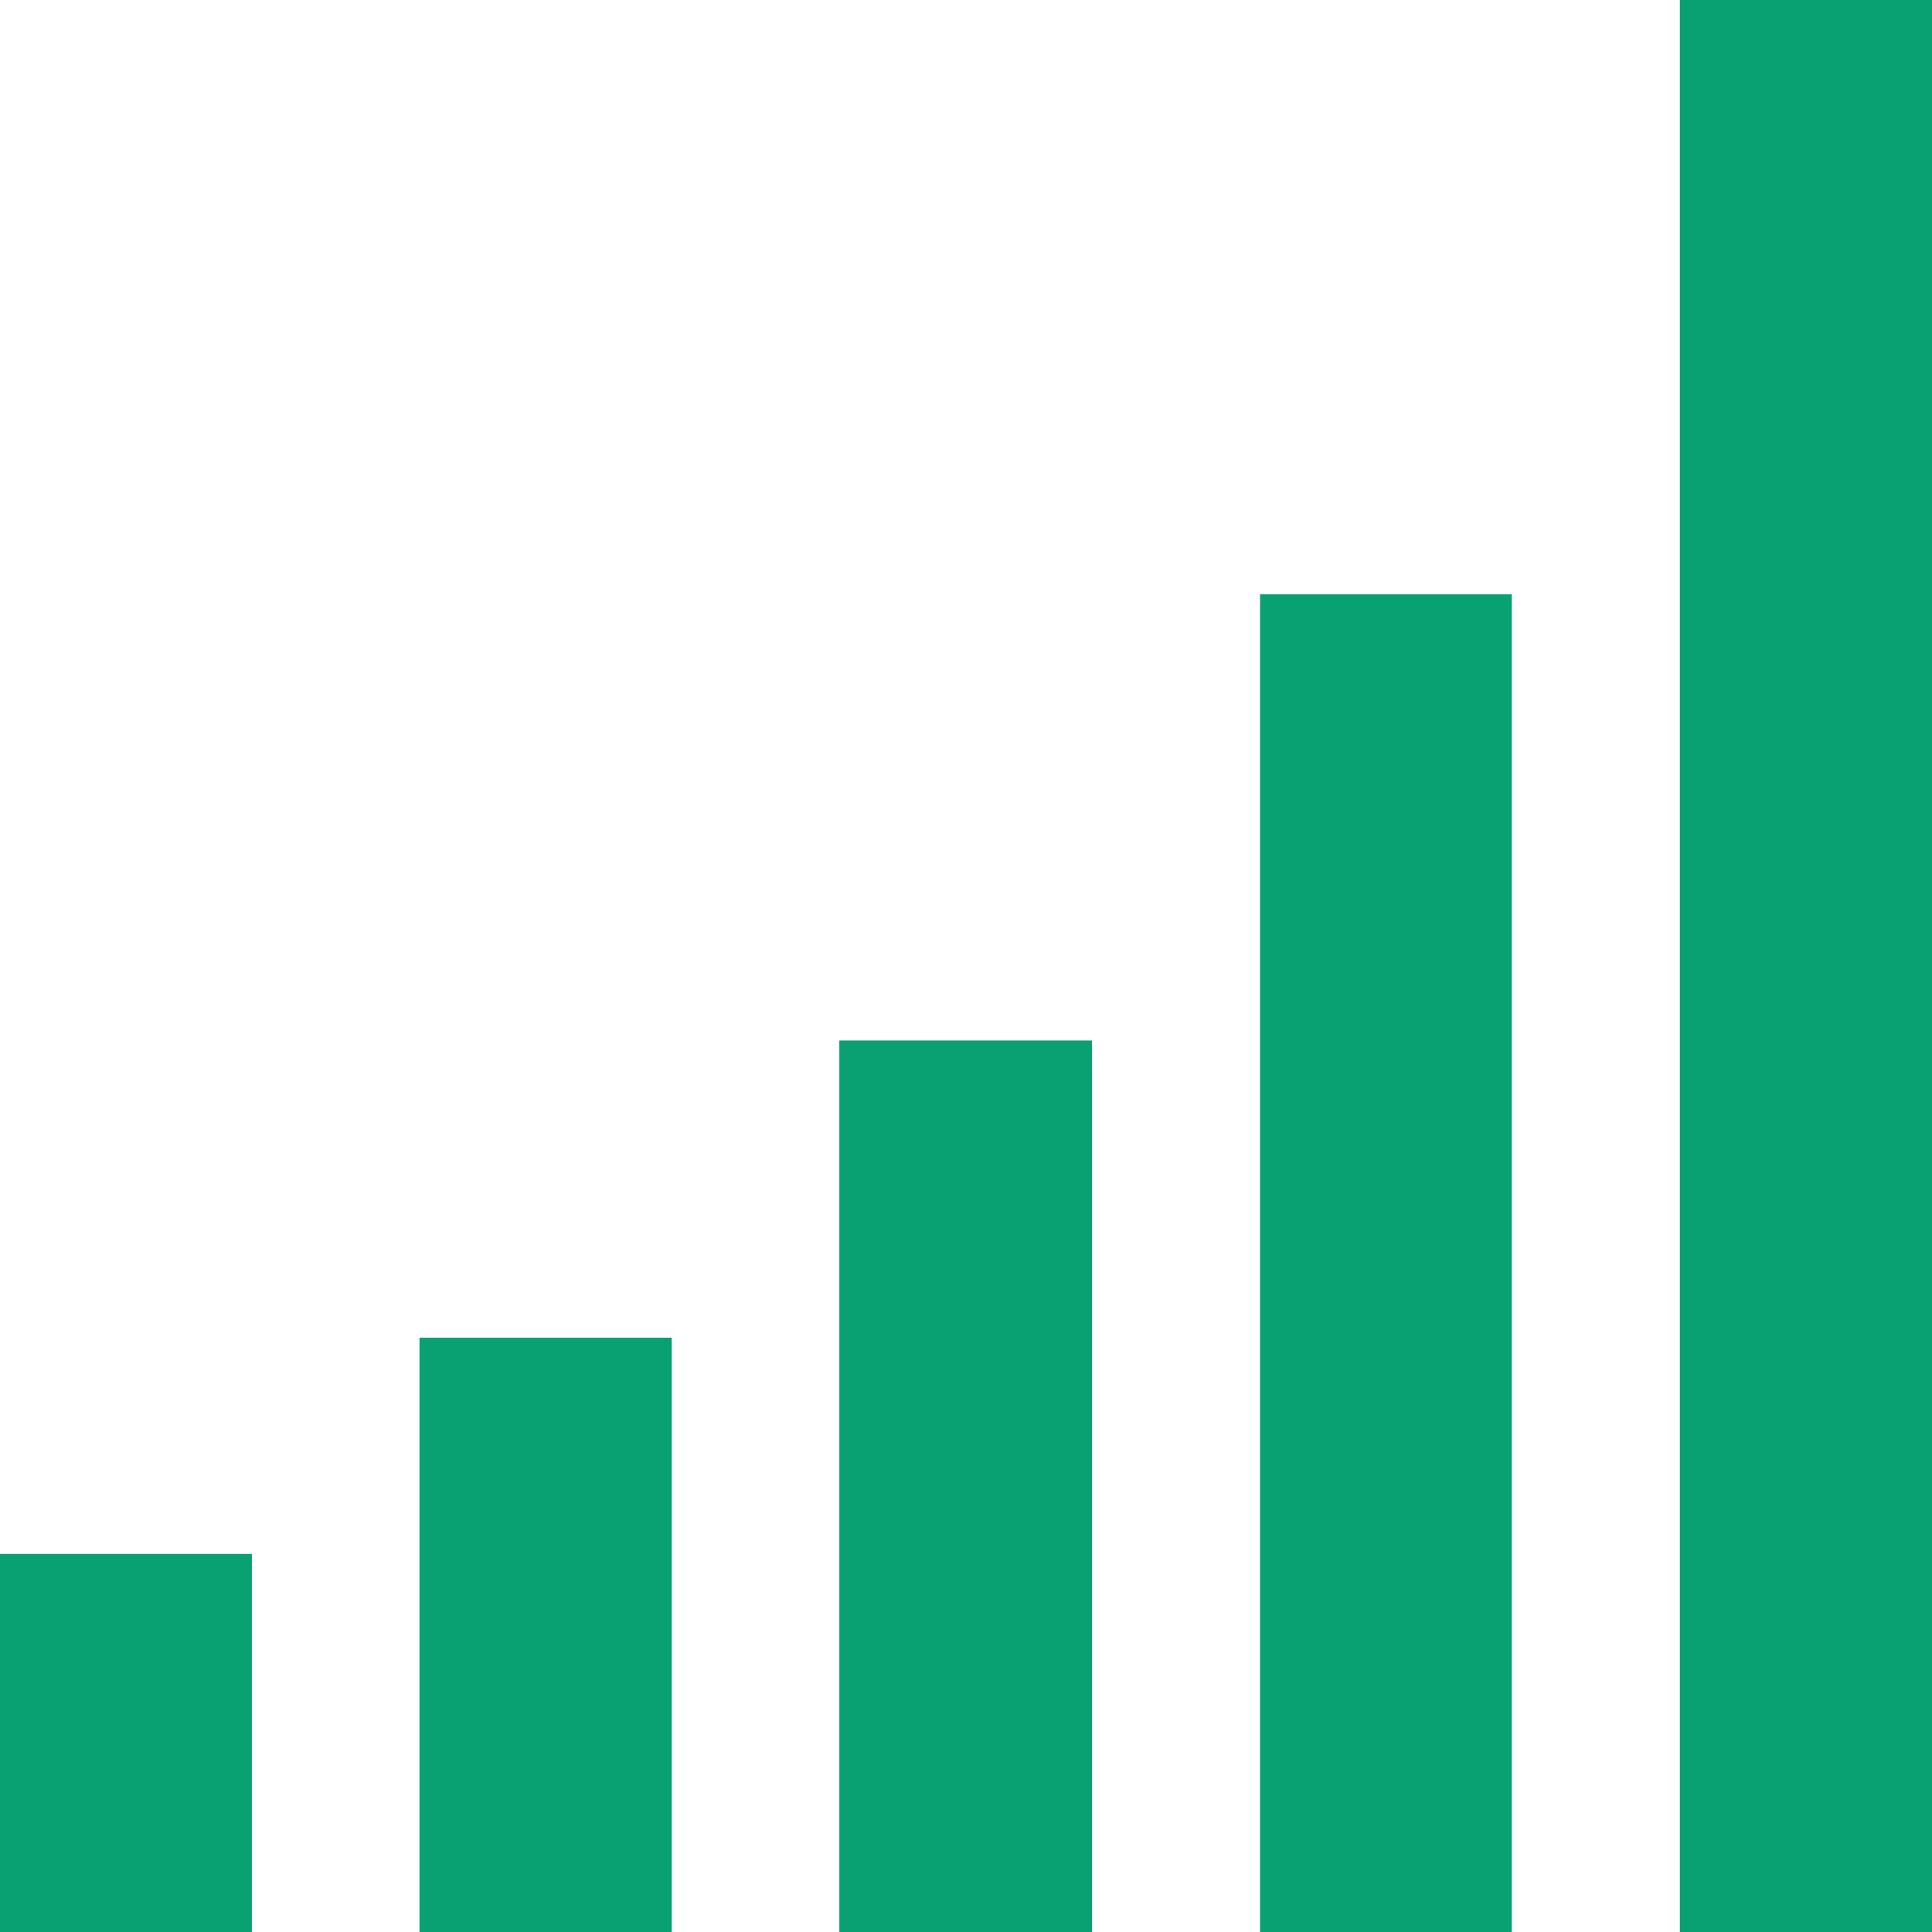 <svg width="16" height="16" viewBox="0 0 16 16" fill="none" xmlns="http://www.w3.org/2000/svg">
<path d="M13.912 0V16H16V0H13.912ZM10.435 4.922V16H12.52V4.922H10.435ZM6.951 8.617V16H9.043V8.617H6.951ZM3.474 11.078V16H5.563V11.078H3.474ZM0 12.869V16H2.086V12.869H0Z" fill="#09A172"/>
</svg>
